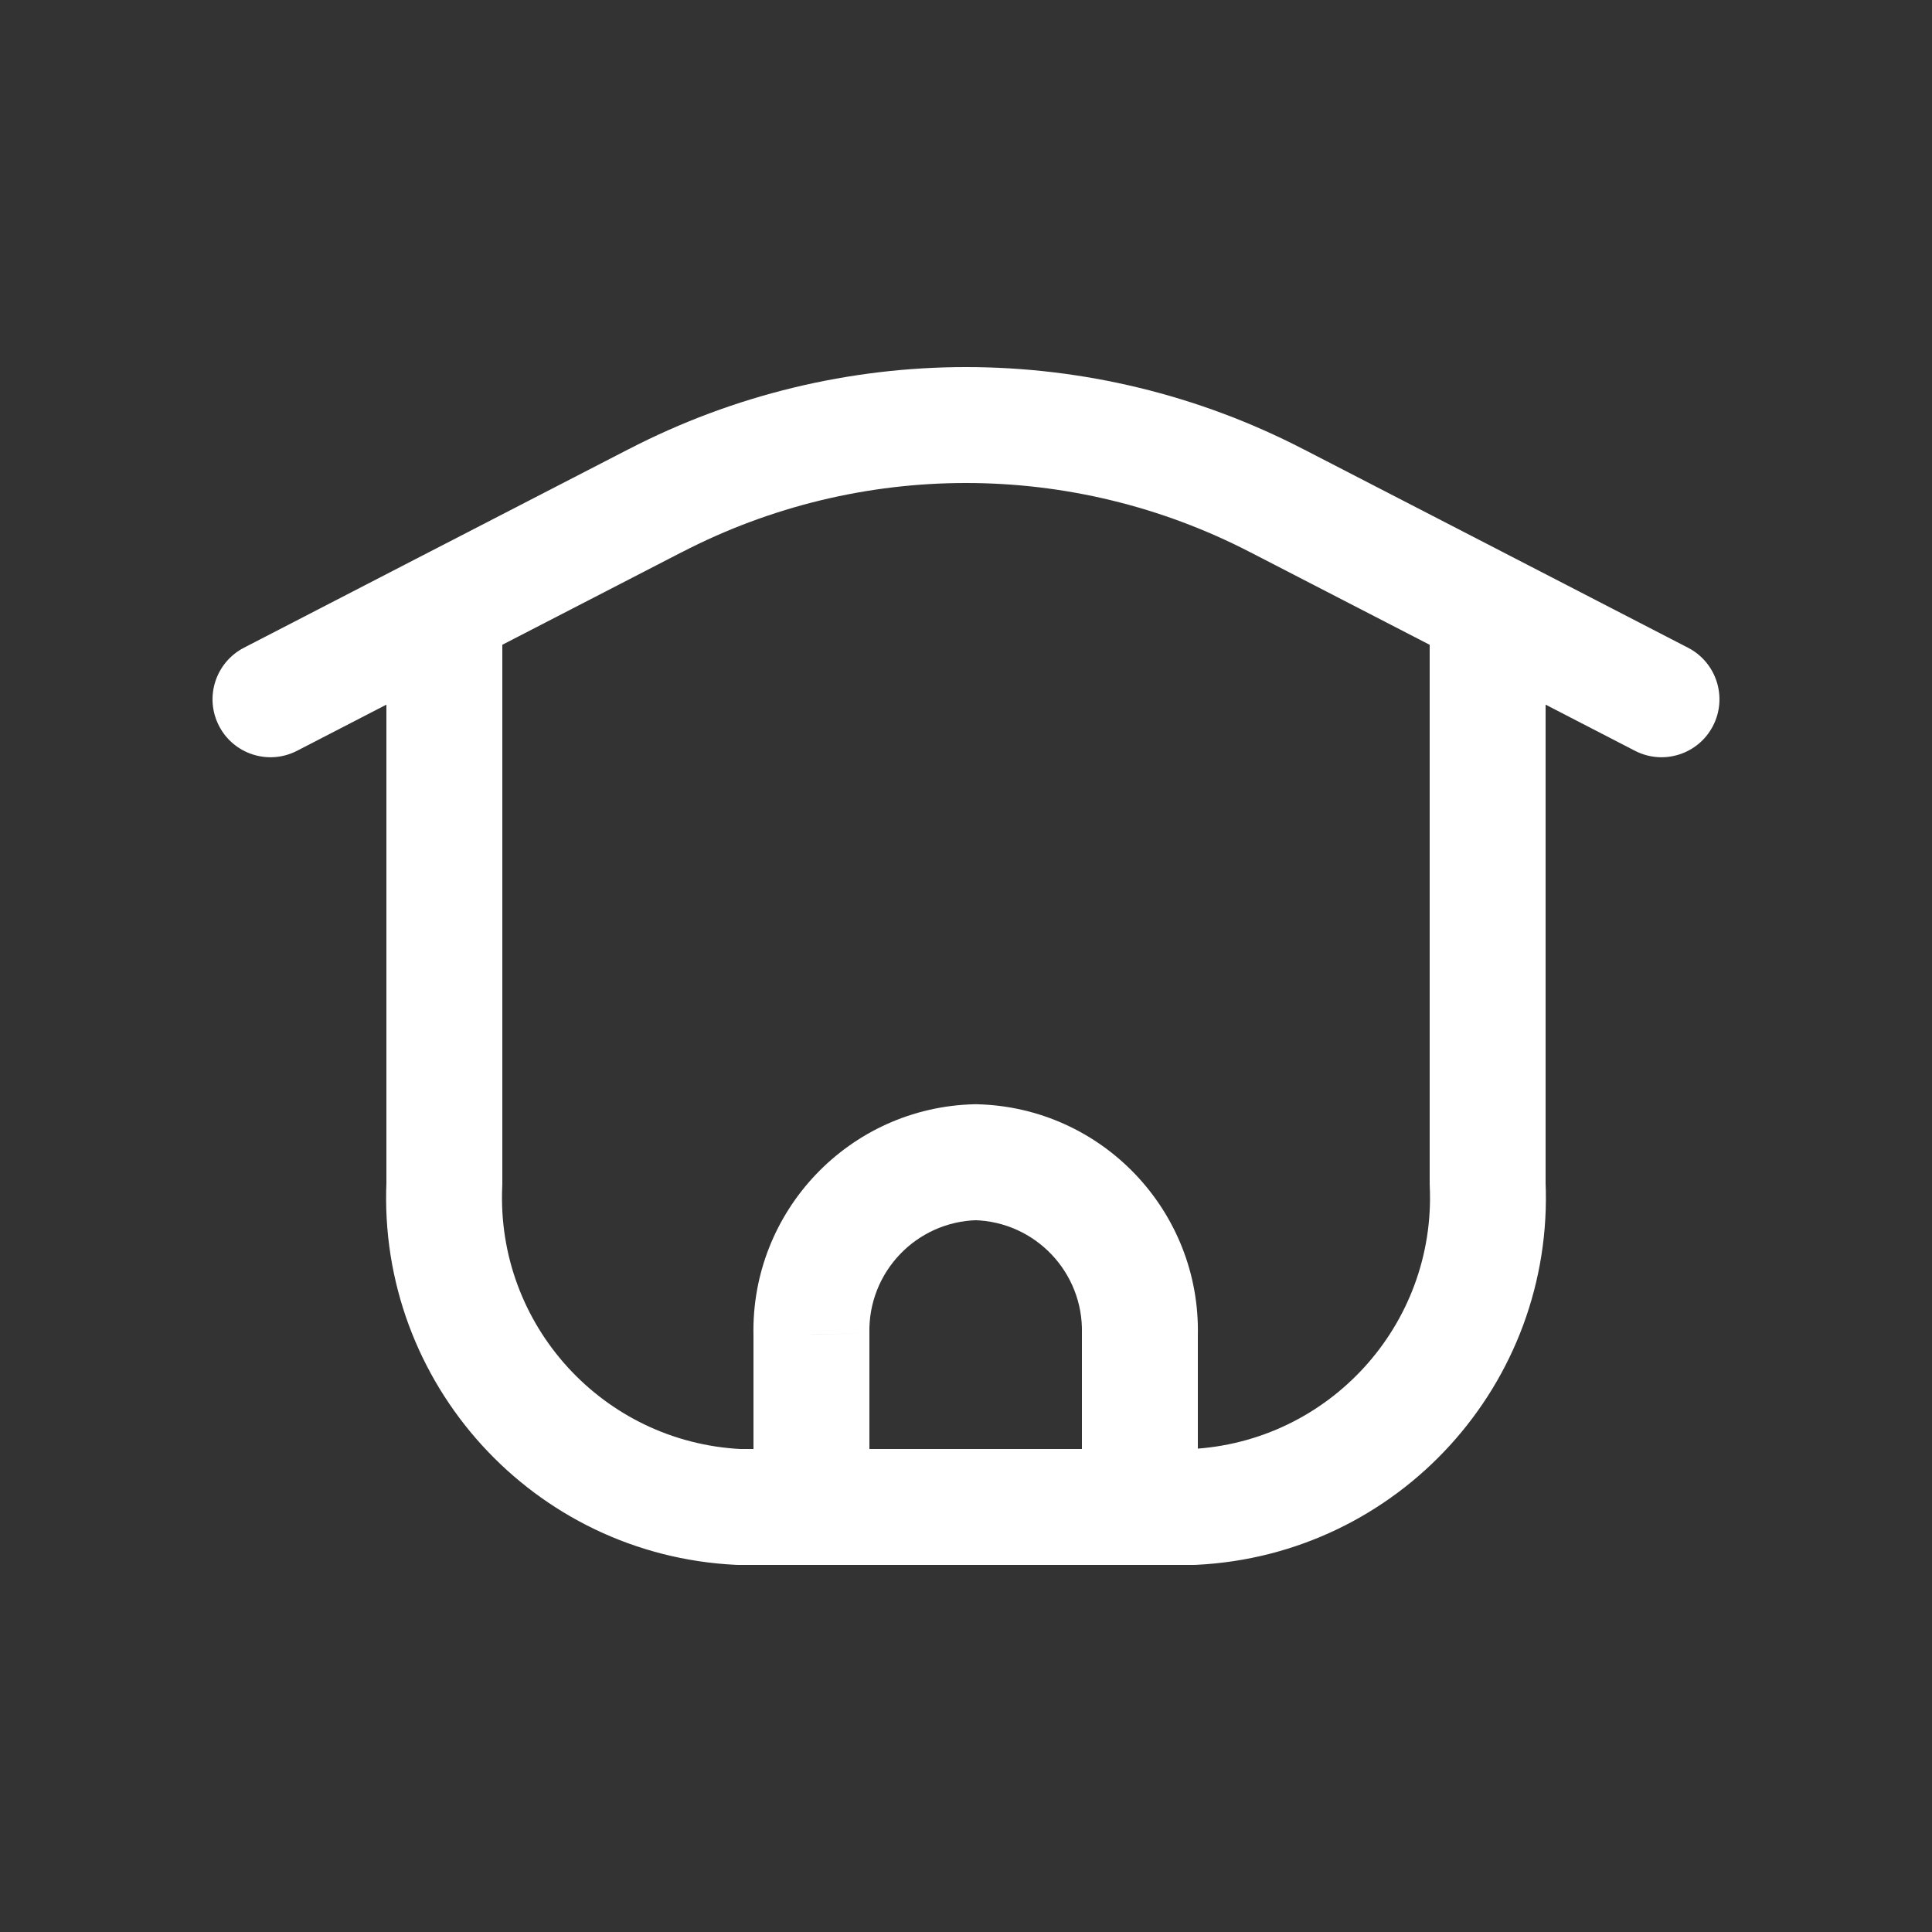<!DOCTYPE svg PUBLIC "-//W3C//DTD SVG 1.1//EN" "http://www.w3.org/Graphics/SVG/1.1/DTD/svg11.dtd">
<!-- Uploaded to: SVG Repo, www.svgrepo.com, Transformed by: SVG Repo Mixer Tools -->
<svg width="256px" height="256px" viewBox="0 -0.5 25 25" fill="none" xmlns="http://www.w3.org/2000/svg" stroke="#ffffff" stroke-width="0">
<rect x="0" y="-0.5" width="25" height="25" fill="#333333" stroke="none"/>
<g id="SVGRepo_bgCarrier" stroke-width="0"/>
<g id="SVGRepo_tracerCarrier" stroke-linecap="round" stroke-linejoin="round"/>
<g id="SVGRepo_iconCarrier"> <path d="M3.156 7.882C2.788 8.073 2.644 8.525 2.834 8.893C3.024 9.261 3.476 9.405 3.844 9.215L3.156 7.882ZM6.094 8.053C6.462 7.863 6.606 7.411 6.416 7.043C6.226 6.675 5.774 6.53 5.406 6.72L6.094 8.053ZM5.406 6.72C5.038 6.91 4.894 7.363 5.083 7.731C5.273 8.099 5.726 8.243 6.094 8.053L5.406 6.72ZM8.475 5.981L8.819 6.647L8.82 6.647L8.475 5.981ZM16.525 5.981L16.18 6.647L16.181 6.647L16.525 5.981ZM18.906 8.053C19.274 8.243 19.727 8.099 19.916 7.731C20.106 7.363 19.962 6.91 19.594 6.72L18.906 8.053ZM6.5 7.387C6.5 6.973 6.164 6.637 5.75 6.637C5.336 6.637 5 6.973 5 7.387H6.5ZM5.75 14.819L6.499 14.852C6.5 14.841 6.5 14.83 6.5 14.819H5.75ZM9.558 19L9.521 19.749C9.534 19.75 9.546 19.75 9.558 19.75V19ZM15.443 19V19.75C15.455 19.75 15.467 19.75 15.48 19.749L15.443 19ZM19.25 14.819H18.5C18.5 14.83 18.5 14.841 18.501 14.852L19.25 14.819ZM20 7.387C20 6.973 19.664 6.637 19.25 6.637C18.836 6.637 18.5 6.973 18.5 7.387H20ZM19.594 6.72C19.226 6.53 18.774 6.675 18.584 7.043C18.394 7.411 18.538 7.863 18.906 8.053L19.594 6.72ZM21.156 9.215C21.524 9.405 21.976 9.261 22.166 8.893C22.356 8.525 22.212 8.073 21.844 7.882L21.156 9.215ZM9.75 19C9.75 19.414 10.086 19.75 10.5 19.75C10.914 19.75 11.25 19.414 11.25 19H9.75ZM10.5 16.769H11.25C11.25 16.763 11.25 16.757 11.25 16.751L10.5 16.769ZM12.625 14.539L12.644 13.789C12.631 13.789 12.619 13.789 12.606 13.789L12.625 14.539ZM14.75 16.77L14 16.752C14 16.758 14 16.764 14 16.77H14.75ZM14 19C14 19.414 14.336 19.75 14.75 19.75C15.164 19.75 15.5 19.414 15.5 19H14ZM3.844 9.215L6.094 8.053L5.406 6.72L3.156 7.882L3.844 9.215ZM6.094 8.053L8.819 6.647L8.131 5.314L5.406 6.72L6.094 8.053ZM8.82 6.647C11.128 5.451 13.872 5.451 16.18 6.647L16.87 5.315C14.13 3.895 10.87 3.895 8.13 5.315L8.82 6.647ZM16.181 6.647L18.906 8.053L19.594 6.72L16.869 5.314L16.181 6.647ZM5 7.387V14.819H6.5V7.387H5ZM5.001 14.785C4.884 17.402 6.905 19.622 9.521 19.749L9.595 18.251C7.803 18.163 6.419 16.644 6.499 14.852L5.001 14.785ZM9.558 19.75H15.443V18.25H9.558V19.75ZM15.48 19.749C18.096 19.621 20.116 17.402 19.999 14.785L18.501 14.852C18.581 16.644 17.198 18.163 15.406 18.251L15.48 19.749ZM20 14.819V7.387H18.5V14.819H20ZM18.906 8.053L21.156 9.215L21.844 7.882L19.594 6.72L18.906 8.053ZM11.25 19V16.769H9.75V19H11.25ZM11.25 16.751C11.232 15.963 11.855 15.308 12.644 15.289L12.606 13.789C10.991 13.829 9.713 15.171 9.75 16.786L11.25 16.751ZM12.606 15.289C13.395 15.308 14.019 15.963 14 16.752L15.5 16.788C15.538 15.171 14.26 13.829 12.644 13.789L12.606 15.289ZM14 16.77V19H15.5V16.77H14Z" fill="#ffffff"/> </g>
</svg>